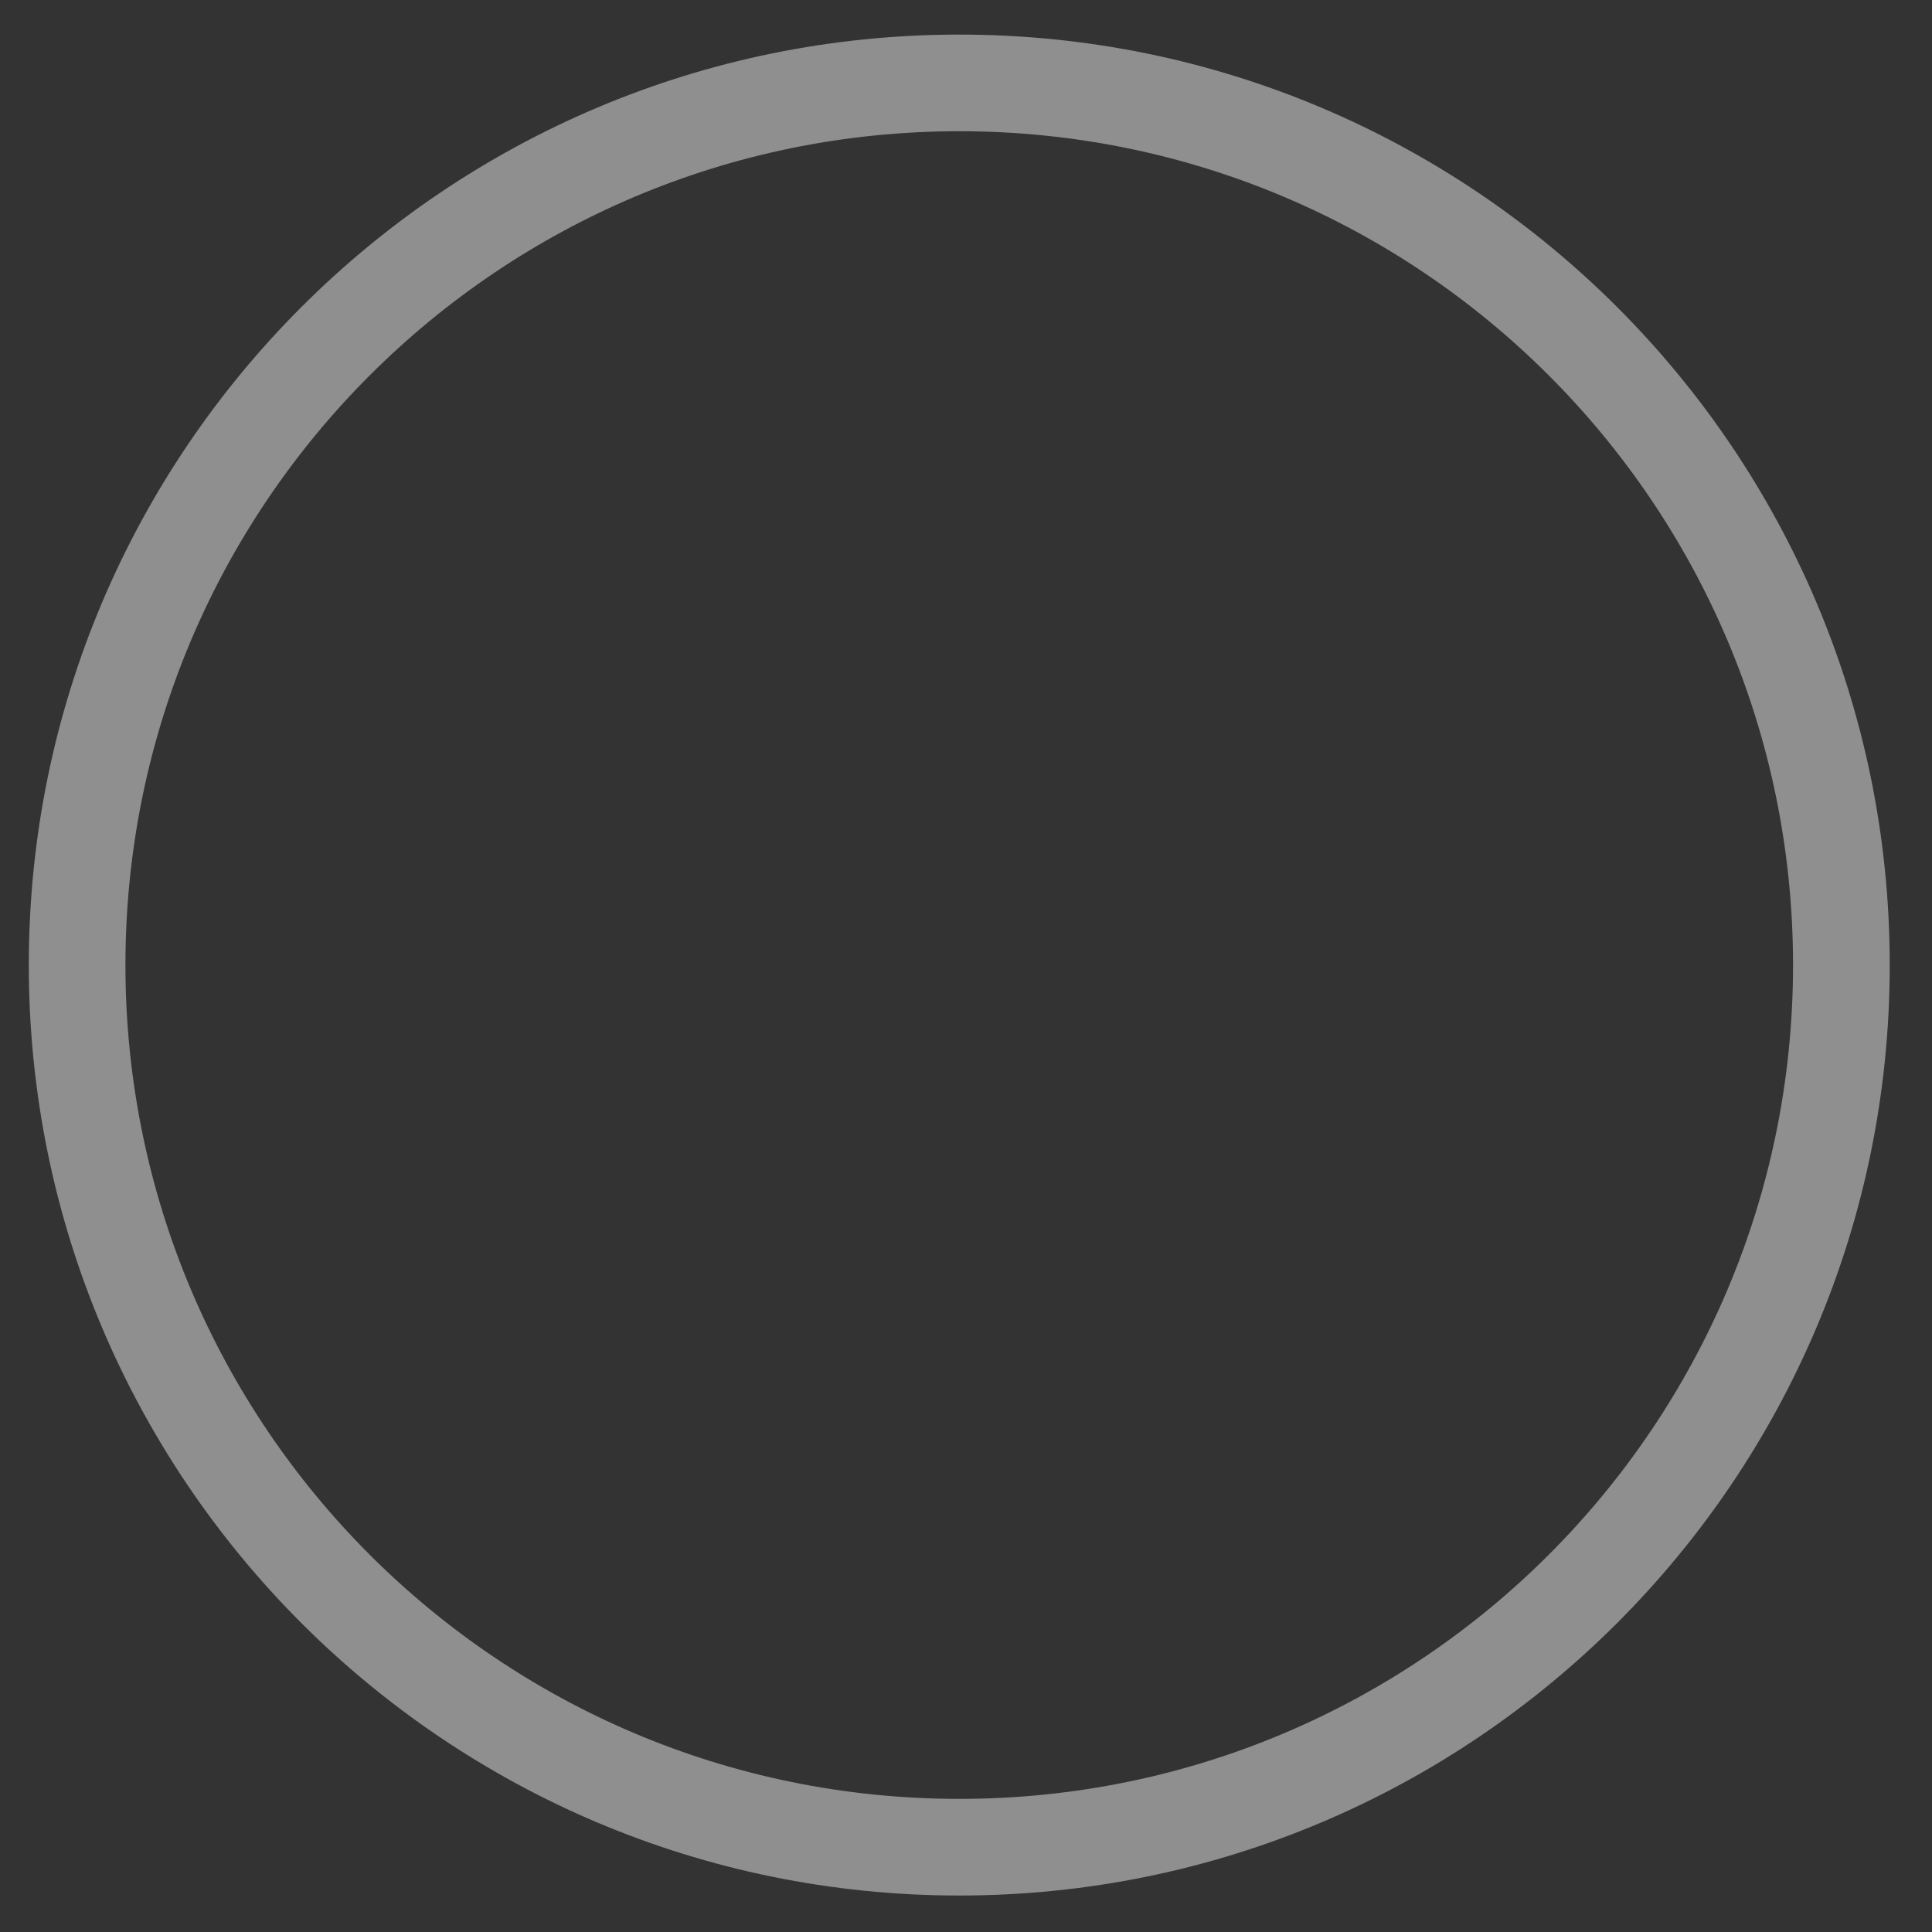 <svg width="41" height="41" viewBox="0 0 41 41" fill="none" xmlns="http://www.w3.org/2000/svg">
<rect x="0" y="0" width="41" height="41" fill="#333333" stroke="none"/>
<path fill-rule="evenodd" clip-rule="evenodd" d="M20.357 38.175C30.129 38.175 38.051 30.253 38.051 20.48C38.051 10.707 30.129 2.785 20.357 2.785C10.584 2.785 2.662 10.707 2.662 20.48C2.662 30.253 10.584 38.175 20.357 38.175ZM20.357 40.226C31.262 40.226 40.103 31.385 40.103 20.48C40.103 9.575 31.262 0.734 20.357 0.734C9.451 0.734 0.611 9.575 0.611 20.48C0.611 31.385 9.451 40.226 20.357 40.226Z" fill="white" fill-opacity="0.45"/>
</svg>
